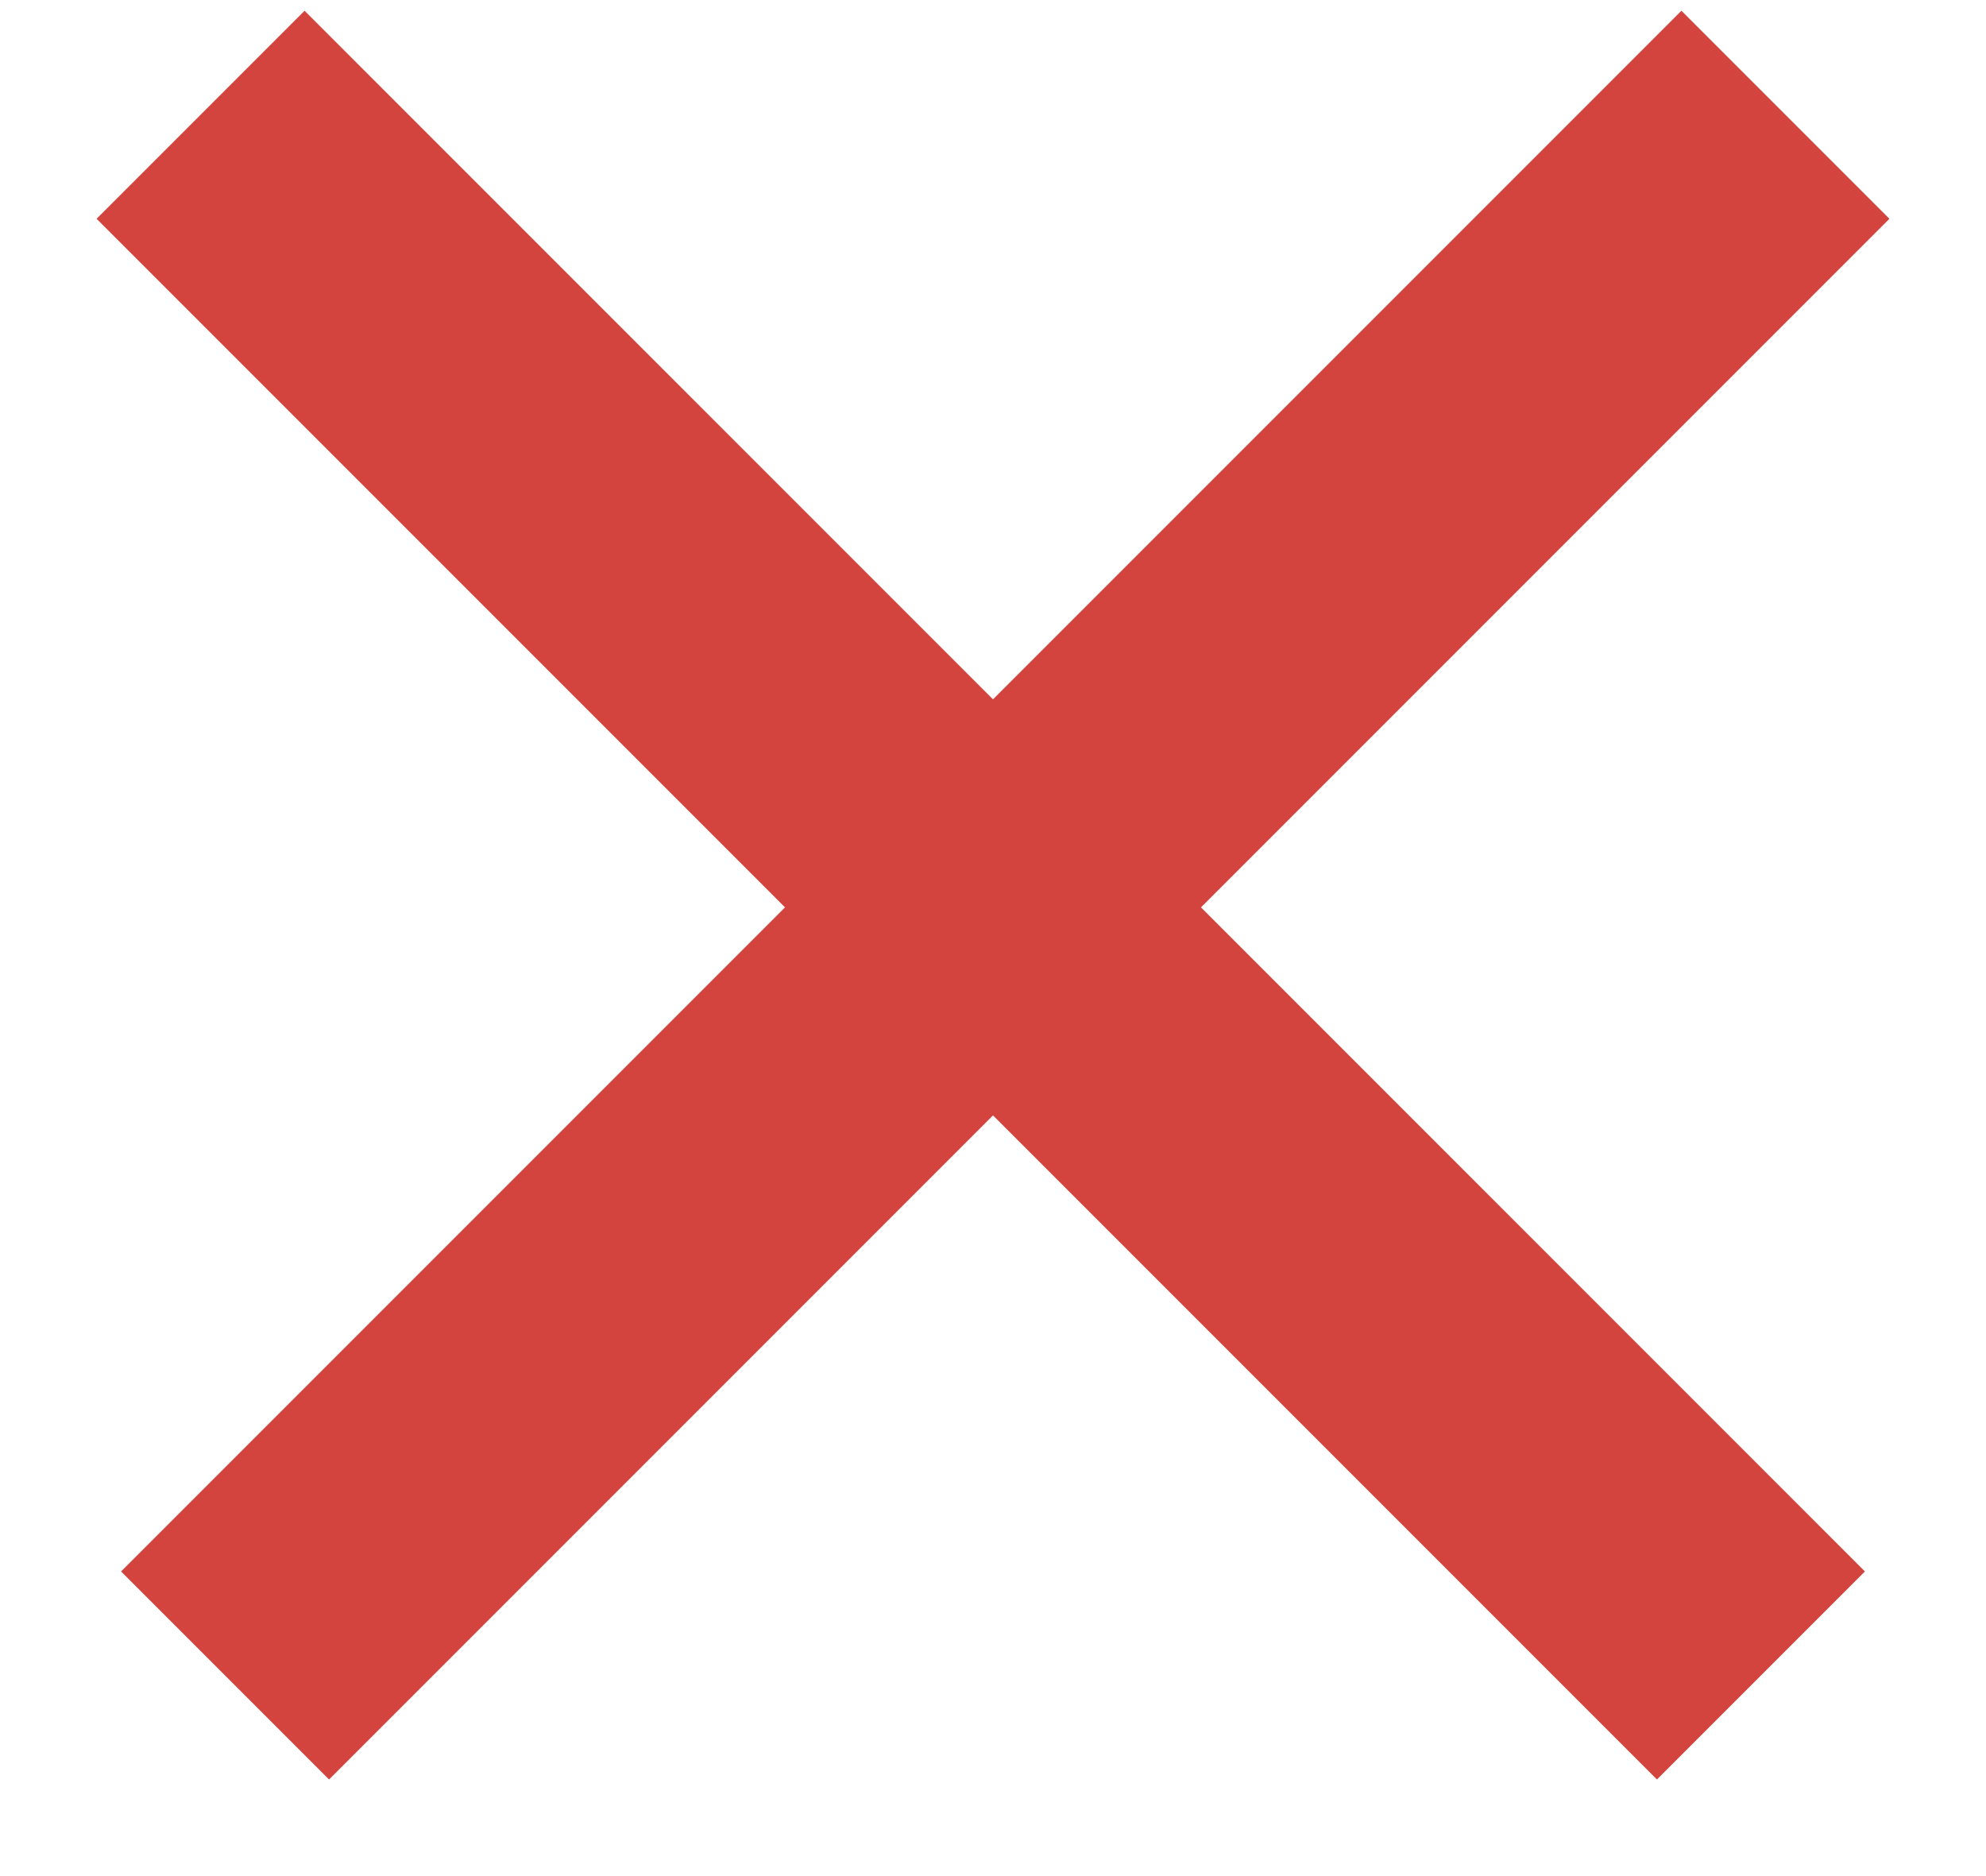 <?xml version="1.0" encoding="UTF-8" standalone="no"?>
<svg width="18px" height="17px" viewBox="0 0 18 17" version="1.1" xmlns="http://www.w3.org/2000/svg" xmlns:xlink="http://www.w3.org/1999/xlink">
    <!-- Generator: sketchtool 39.1 (31720) - http://www.bohemiancoding.com/sketch -->
    <title>4DD18E2F-CC3F-43C6-B082-93CD831D596B</title>
    <desc>Created with sketchtool.</desc>
    <defs></defs>
    <g id="Log-in" stroke="none" stroke-width="1" fill="none" fill-rule="evenodd">
        <g id="Log-in,-with-validation" transform="translate(-700, -422)" fill="#D3443E">
            <g id="body" transform="translate(140, 150)">
                <g id="log-in" transform="translate(80, 120)">
                    <path d="M487.824,158.824 L487.824,151.176 L487.824,150 L490.49,150 L490.49,151.176 L490.49,158.824 L497.824,158.824 L499,158.824 L499,161.49 L497.824,161.49 L490.49,161.49 L490.49,168.824 L490.49,170 L487.824,170 L487.824,168.824 L487.824,161.49 L480.176,161.49 L479,161.49 L479,158.824 L480.176,158.824 L487.824,158.824 Z" id="Line" transform="translate(489, 160) rotate(-315) translate(-489, -160) "></path>
                </g>
            </g>
        </g>
    </g>
</svg>